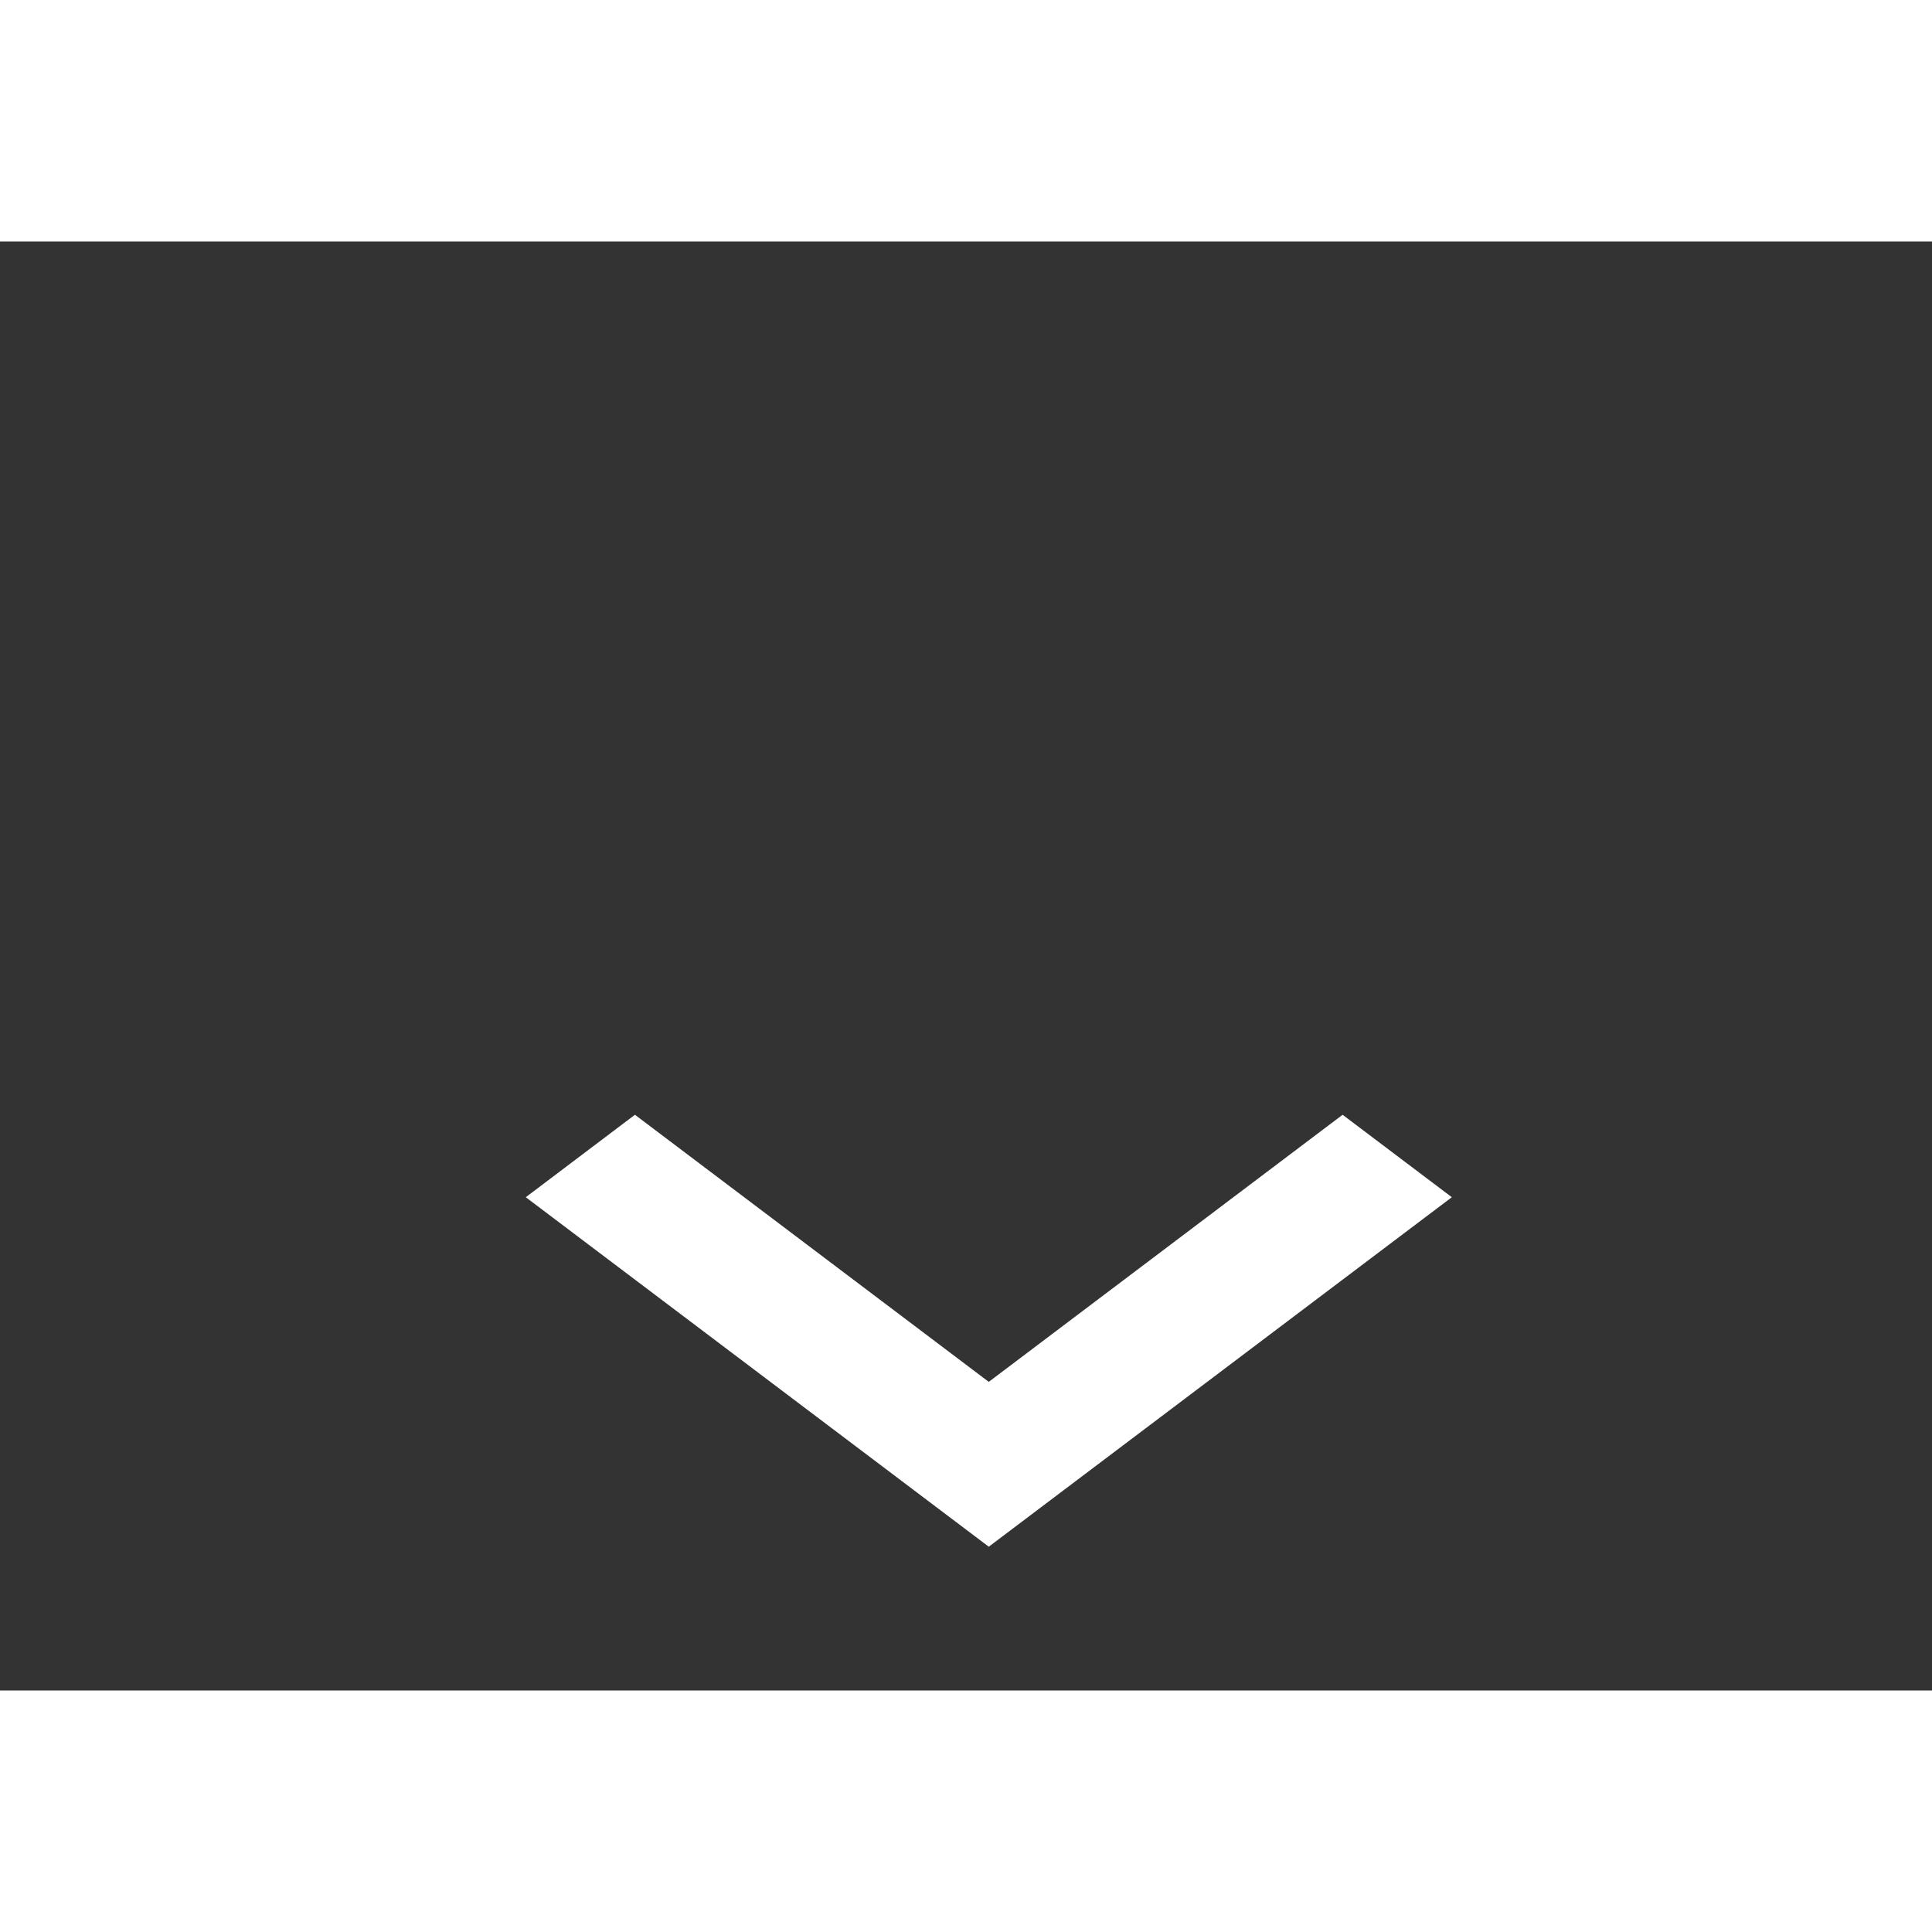 <svg width="28" height="28" viewBox="0 0 28 21" fill="none" xmlns="http://www.w3.org/2000/svg">
<rect x="0" y="0" width="28" height="21" fill="#333333" stroke="none"/>
<g id="ic-keyboard-arrow-down-48px">
<path id="Path" d="M9.202 12.656L14.33 16.527L19.458 12.656L21.041 13.851L14.33 18.916L7.62 13.851L9.202 12.656Z" fill="white"/>
</g>
</svg>
